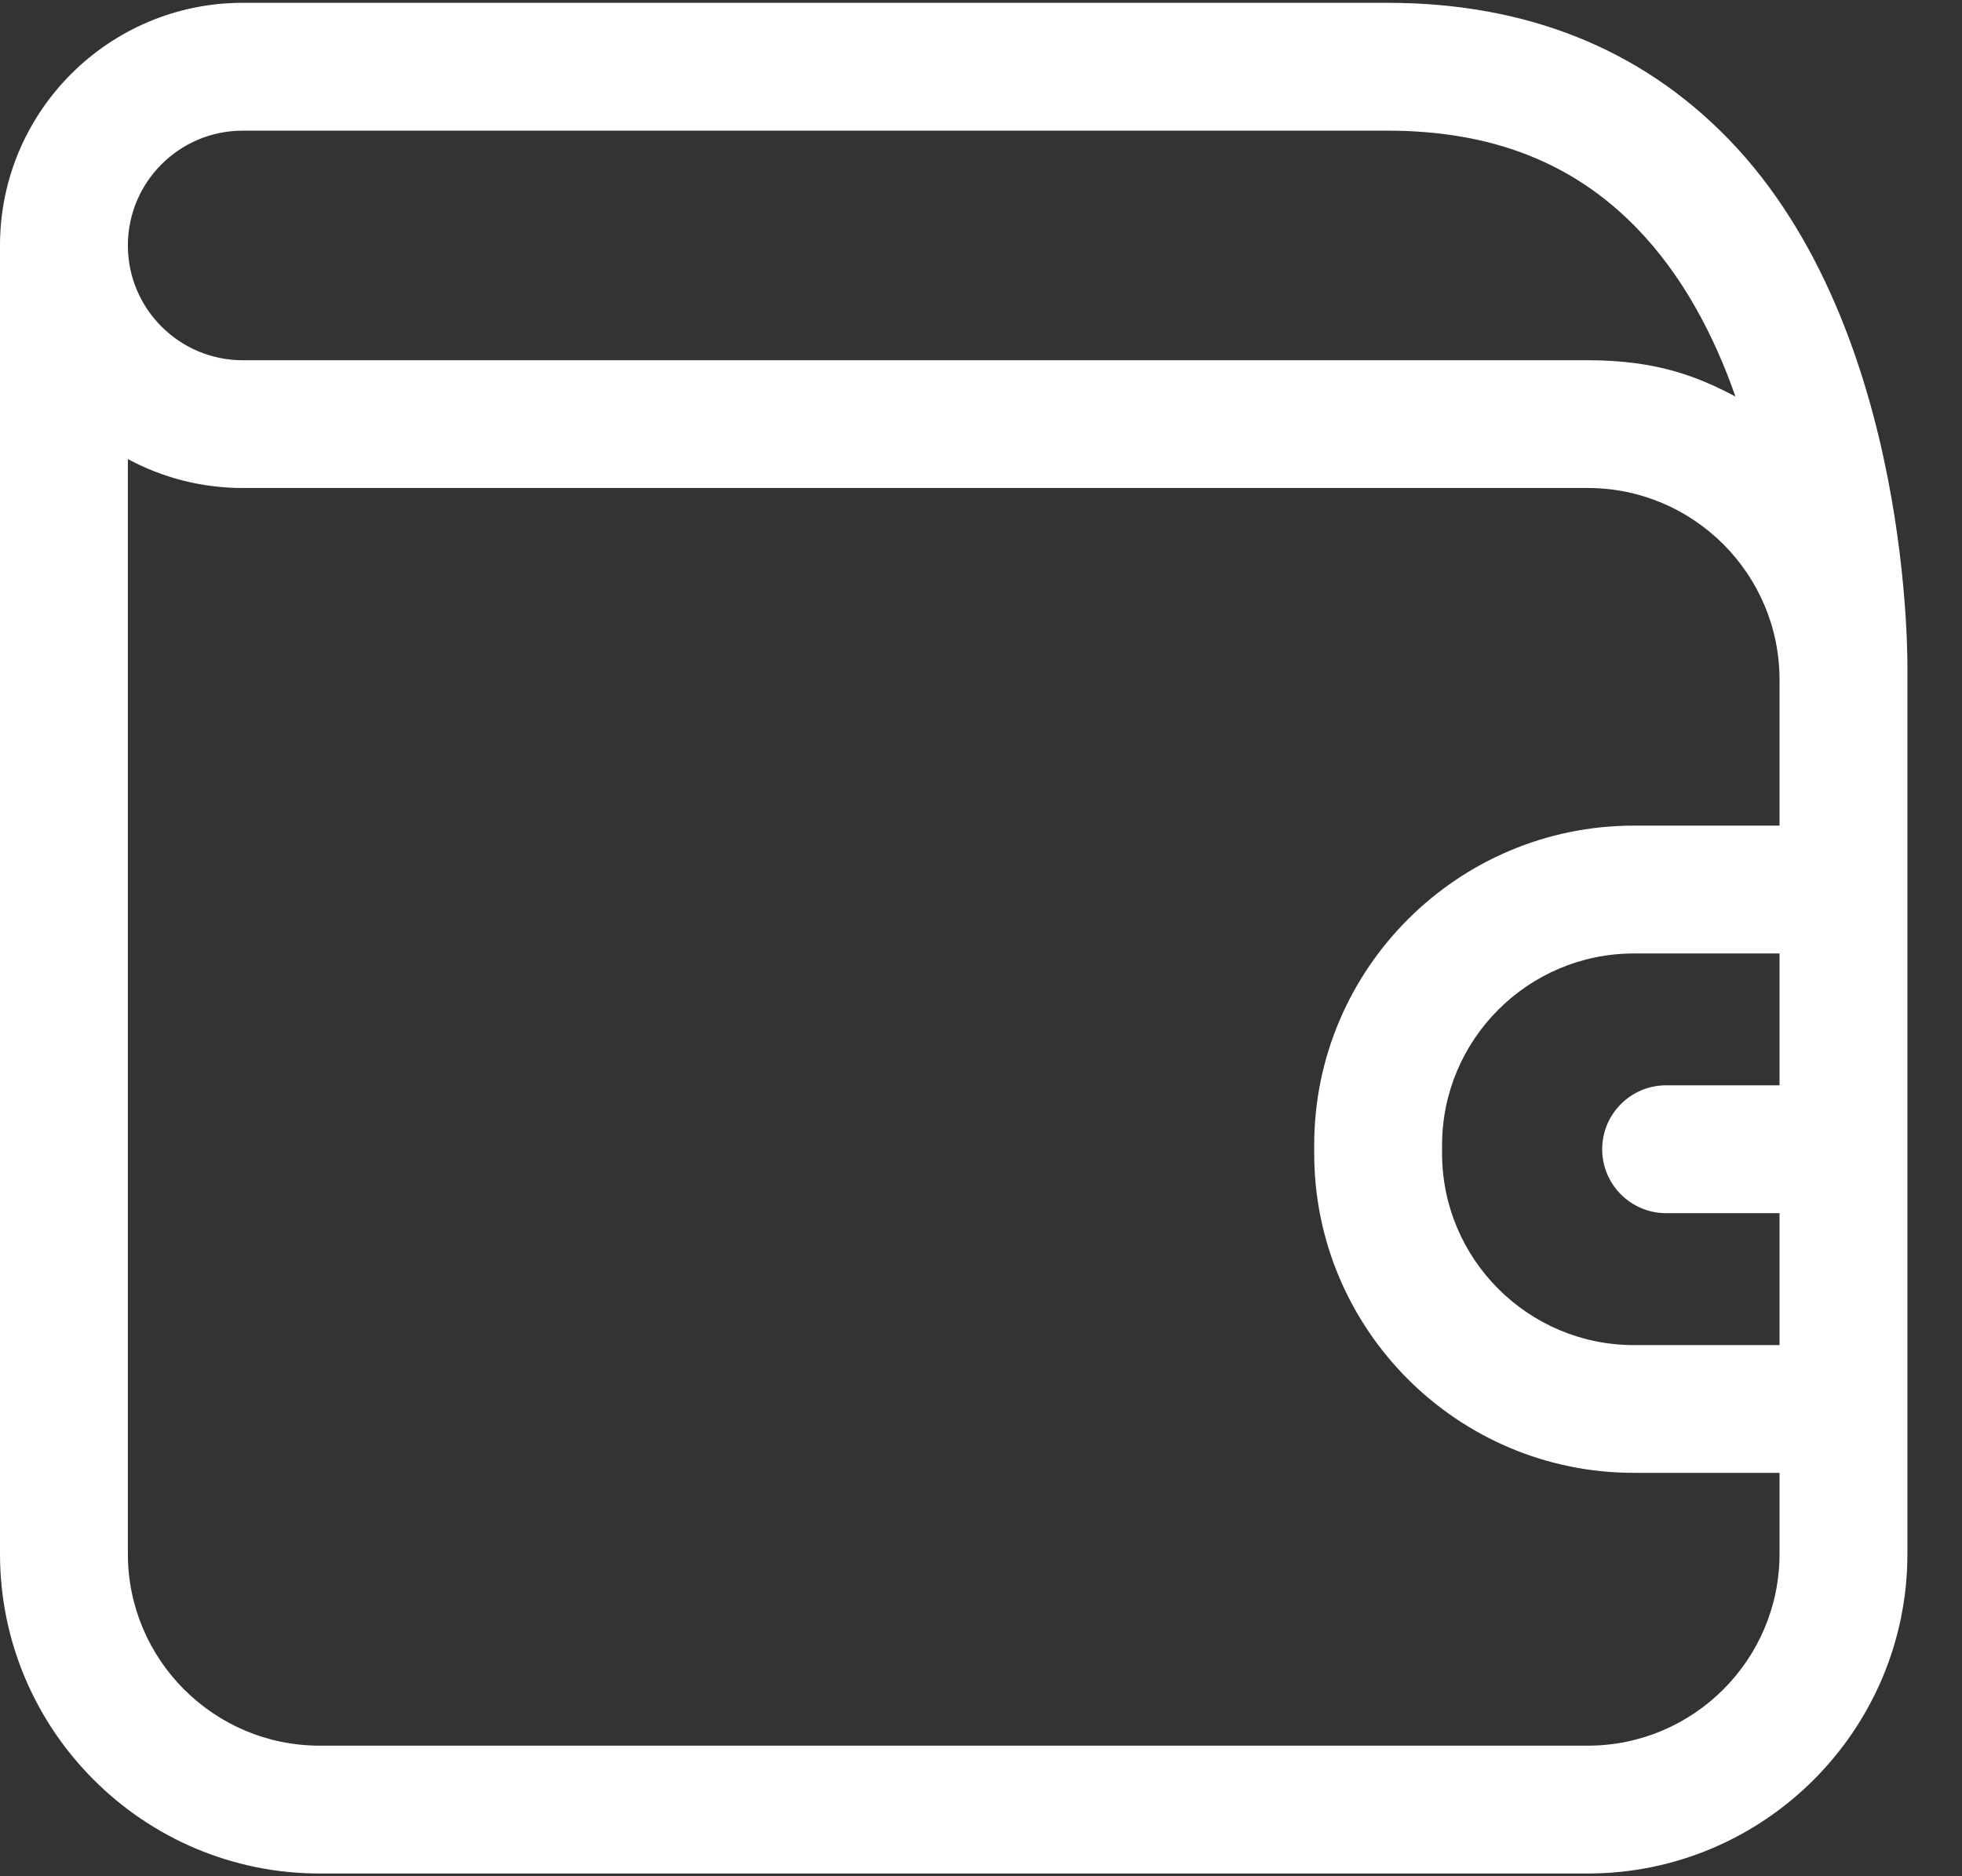 <?xml version="1.0" encoding="UTF-8"?>
<svg width="23px" height="22px" viewBox="0 0 23 22" version="1.1" xmlns="http://www.w3.org/2000/svg" xmlns:xlink="http://www.w3.org/1999/xlink">
    <rect x="0" y="0" width="23" height="22" fill="#333333" stroke="none"/>
    <!-- Generator: Sketch 50.2 (55047) - http://www.bohemiancoding.com/sketch -->
    <title>wallet-with-zipper</title>
    <desc>Created with Sketch.</desc>
    <defs></defs>
    <g id="Page-1" stroke="none" stroke-width="1" fill="none" fill-rule="evenodd">
        <g id="Home---home-with-message" transform="translate(-40, -407)" fill="#FFFFFF" fill-rule="nonzero">
            <g id="Group" transform="translate(-10, 328)">
                <g id="wallet-with-zipper" transform="translate(50, 79)">
                    <path d="M22.36,7.885 C22.36,7.885 22.442,3.879 20.265,1.633 C19.236,0.571 17.89,0.033 16.264,0.033 L2.845,0.033 C1.276,0.033 0,1.309 0,2.878 L0,18.221 C0,20.287 1.681,21.968 3.747,21.968 L18.613,21.968 C20.679,21.968 22.36,20.287 22.36,18.221 L22.36,7.885 Z M2.845,1.532 L16.264,1.532 C17.484,1.532 18.439,1.905 19.185,2.672 C19.728,3.231 20.095,3.938 20.344,4.649 C19.918,4.426 19.443,4.224 18.613,4.224 C17.783,4.224 3.747,4.224 3.747,4.224 L2.845,4.224 C2.102,4.224 1.499,3.62 1.499,2.878 C1.499,2.136 2.102,1.532 2.845,1.532 Z M20.861,12.726 L19.531,12.726 C19.118,12.726 18.782,13.062 18.782,13.476 C18.782,13.889 19.118,14.225 19.531,14.225 L20.861,14.225 L20.861,15.772 L19.153,15.772 C17.914,15.772 16.905,14.763 16.905,13.524 L16.905,13.428 C16.905,12.188 17.914,11.18 19.153,11.18 L20.861,11.18 L20.861,12.726 Z M20.861,9.681 L19.153,9.681 C17.087,9.681 15.406,11.362 15.406,13.427 L15.406,13.524 C15.406,15.59 17.087,17.27 19.153,17.27 L20.861,17.27 L20.861,18.221 C20.861,19.46 19.853,20.469 18.613,20.469 L3.747,20.469 C2.507,20.469 1.499,19.46 1.499,18.221 L1.499,5.383 C1.9,5.599 2.358,5.722 2.845,5.722 L3.747,5.722 L18.613,5.722 C19.853,5.722 20.861,6.731 20.861,7.97 L20.861,9.681 Z" id="Shape"></path>
                </g>
            </g>
        </g>
    </g>
</svg>